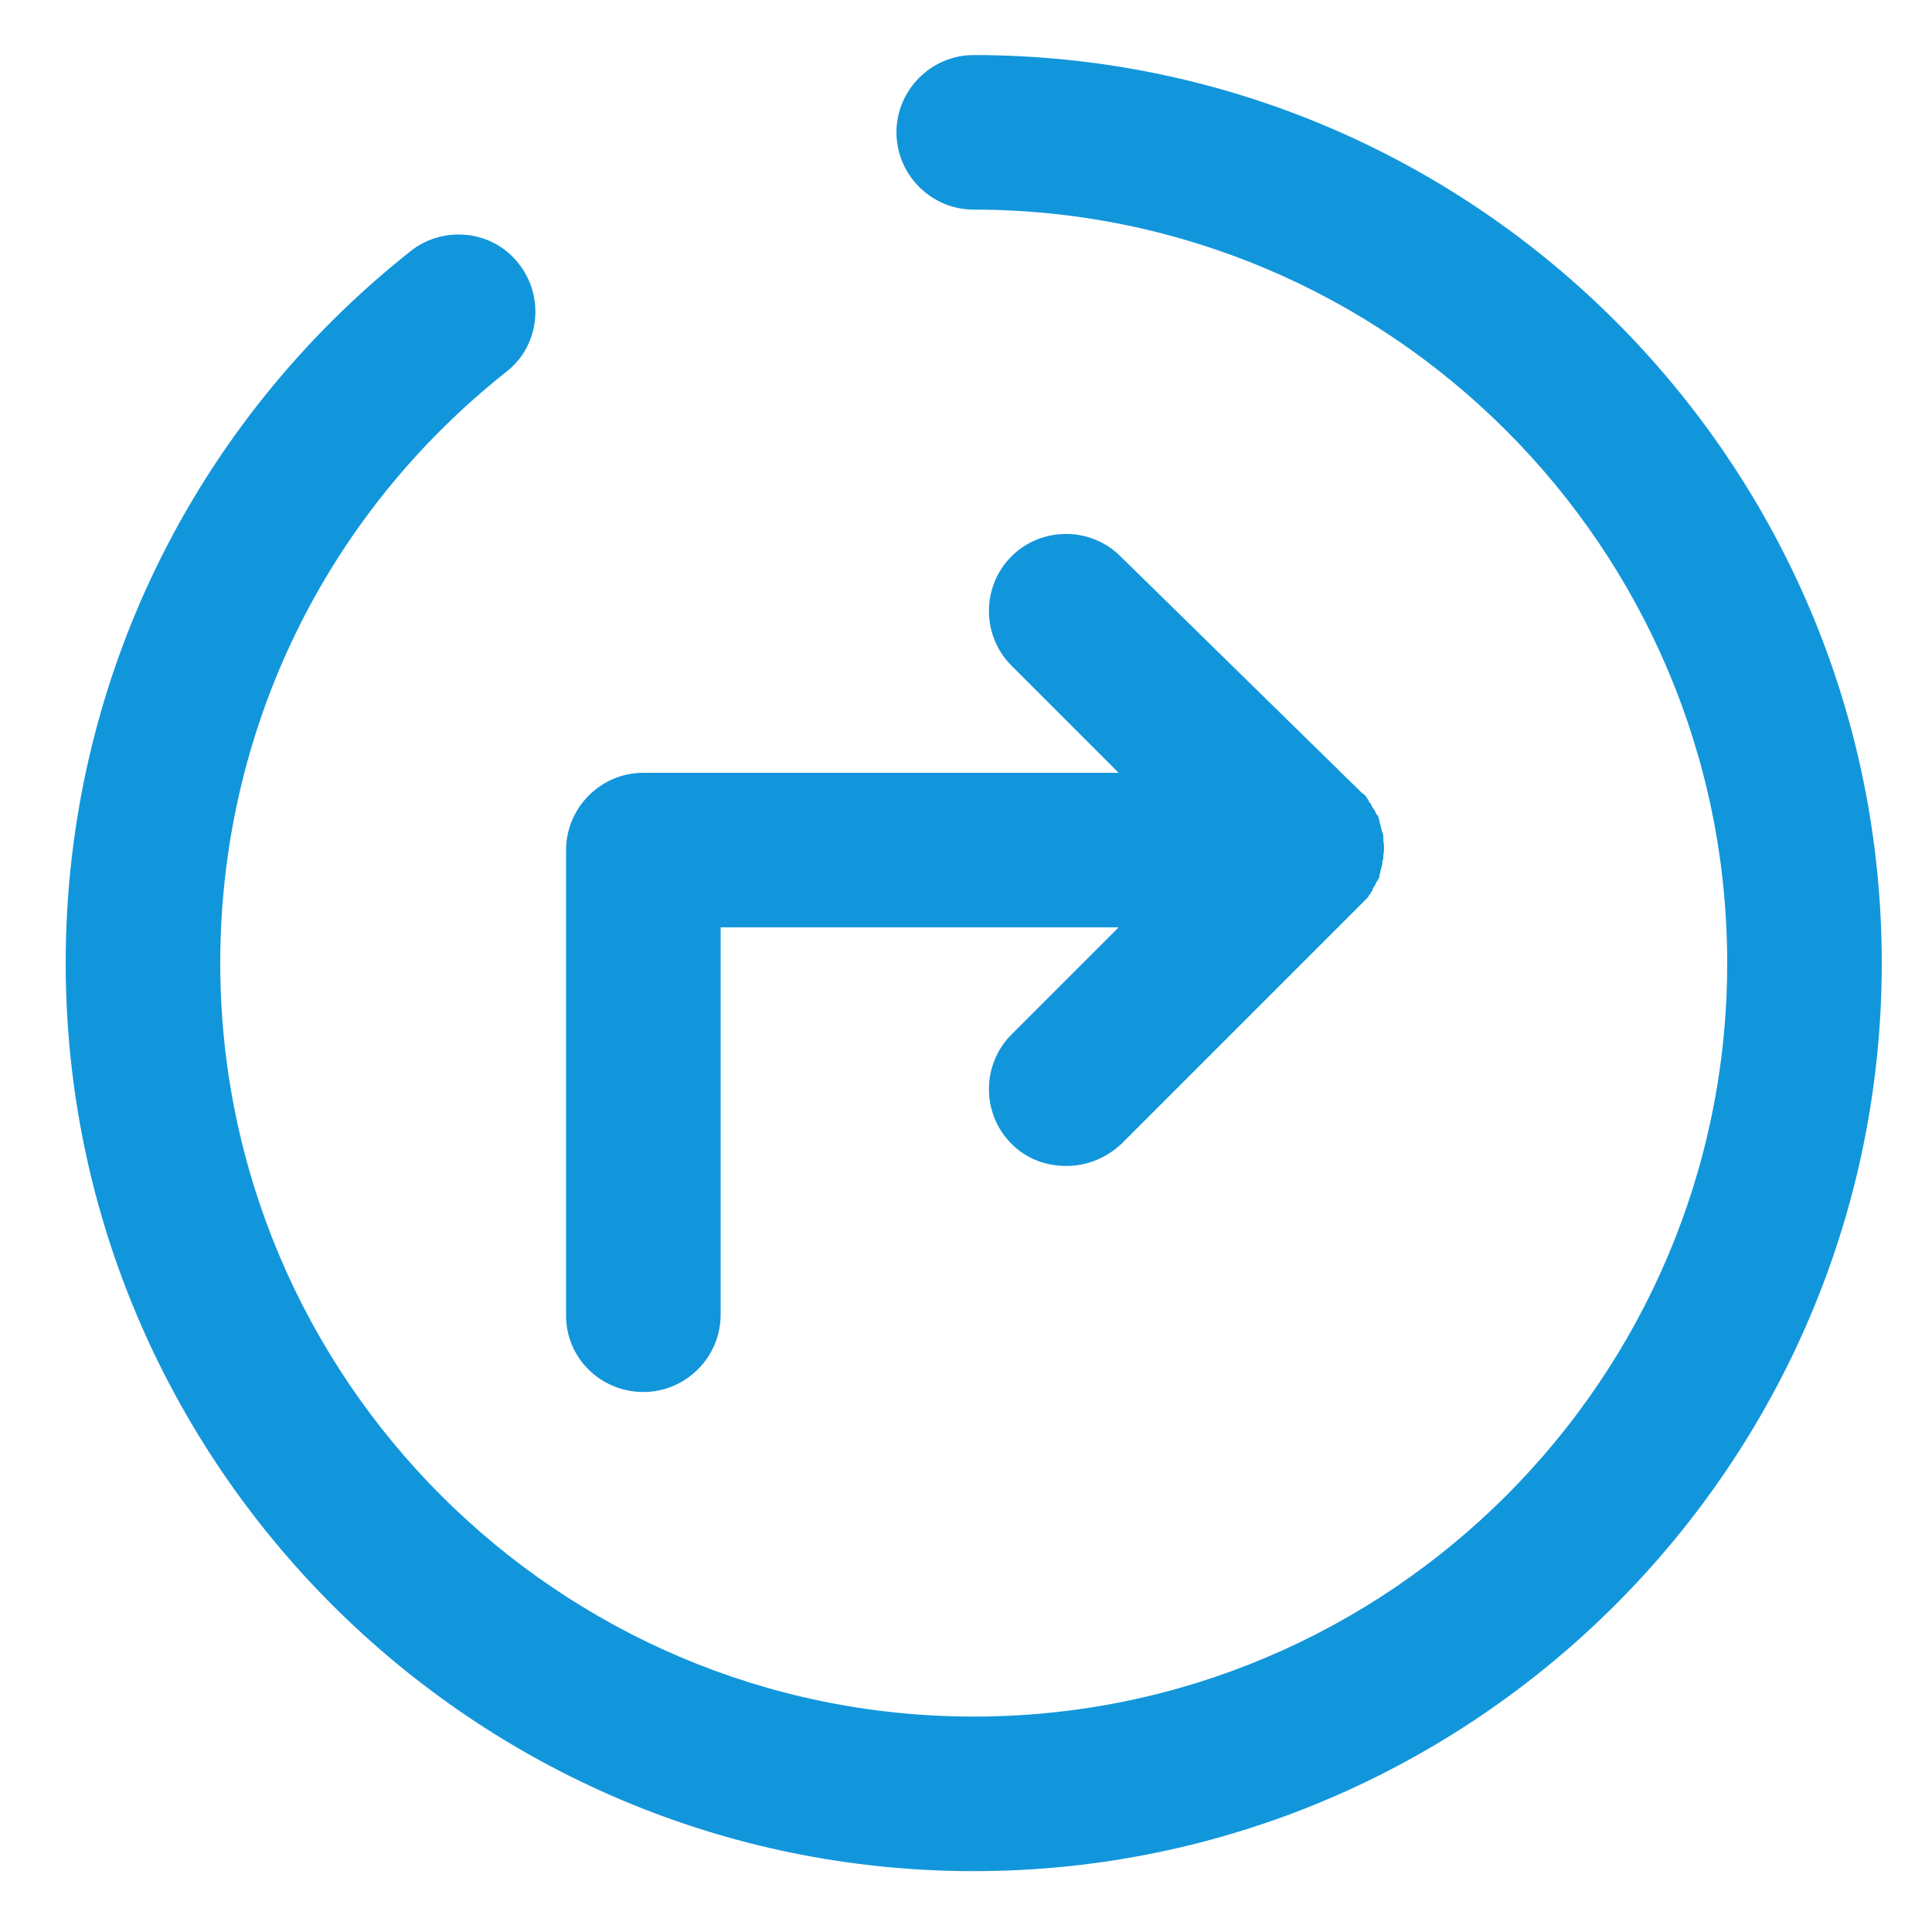 <svg t="1631958018801" class="icon" viewBox="0 0 1024 1024" version="1.1" xmlns="http://www.w3.org/2000/svg" p-id="26216" width="30" height="30"><path d="M516.096 29.184c-22.528 0-40.96 18.432-40.96 40.96s18.432 40.96 40.96 40.96c220.16 0 399.36 179.2 399.36 399.36s-179.2 399.36-399.36 399.36-399.36-179.2-399.36-399.36c0-122.88 55.296-237.056 151.552-313.344 17.92-13.824 20.48-39.936 6.656-57.344-13.824-17.92-39.936-20.48-57.344-6.656C101.888 224.768 34.816 362.496 34.816 510.464c0 265.216 216.064 481.28 481.28 481.28s481.28-216.064 481.28-481.28-215.552-481.28-481.28-481.28z" fill="#1296db" p-id="26217"></path><path d="M340.992 737.792c22.528 0 40.96-18.432 40.96-40.96V491.52h210.944l-56.832 56.832c-15.872 15.872-15.872 41.984 0 57.856 8.192 8.192 18.432 11.776 29.184 11.776s20.992-4.096 29.184-11.776l126.976-126.976 0.512-0.512 2.56-2.56c0.512-0.512 1.024-1.024 1.024-1.536 0.512-0.512 1.024-1.024 1.024-1.536 0.512-0.512 1.024-1.024 1.024-2.048 0.512-0.512 0.512-1.024 1.024-1.536 0.512-0.512 0.512-1.536 1.024-2.048 0.512-0.512 0.512-1.024 1.024-1.536 0.512-0.512 0.512-1.536 0.512-2.048 0-0.512 0.512-1.024 0.512-2.048 0-0.512 0.512-1.536 0.512-2.048 0-0.512 0.512-1.024 0.512-2.048s0-1.536 0.512-2.56v-1.536c0.512-2.56 0.512-5.632 0-8.192v-1.536c0-1.024 0-1.536-0.512-2.56 0-0.512-0.512-1.024-0.512-2.048 0-0.512-0.512-1.536-0.512-2.048 0-0.512-0.512-1.024-0.512-2.048 0-0.512-0.512-1.536-0.512-2.048 0-0.512-0.512-1.024-1.024-1.536-0.512-0.512-0.512-1.536-1.024-2.048-0.512-0.512-0.512-1.024-1.024-1.536-0.512-0.512-0.512-1.024-1.024-2.048-0.512-0.512-1.024-1.024-1.024-1.536-0.512-0.512-0.512-1.024-1.024-1.536-0.512-1.024-1.536-2.048-2.56-2.56l-0.512-0.512L593.92 294.912c-15.872-15.872-41.984-15.872-57.856 0-15.872 15.872-15.872 41.984 0 57.856L592.896 409.6H340.992c-22.528 0-40.96 18.432-40.96 40.96v246.784c0 22.528 18.432 40.448 40.96 40.448z" fill="#1296db" p-id="26218"></path></svg>